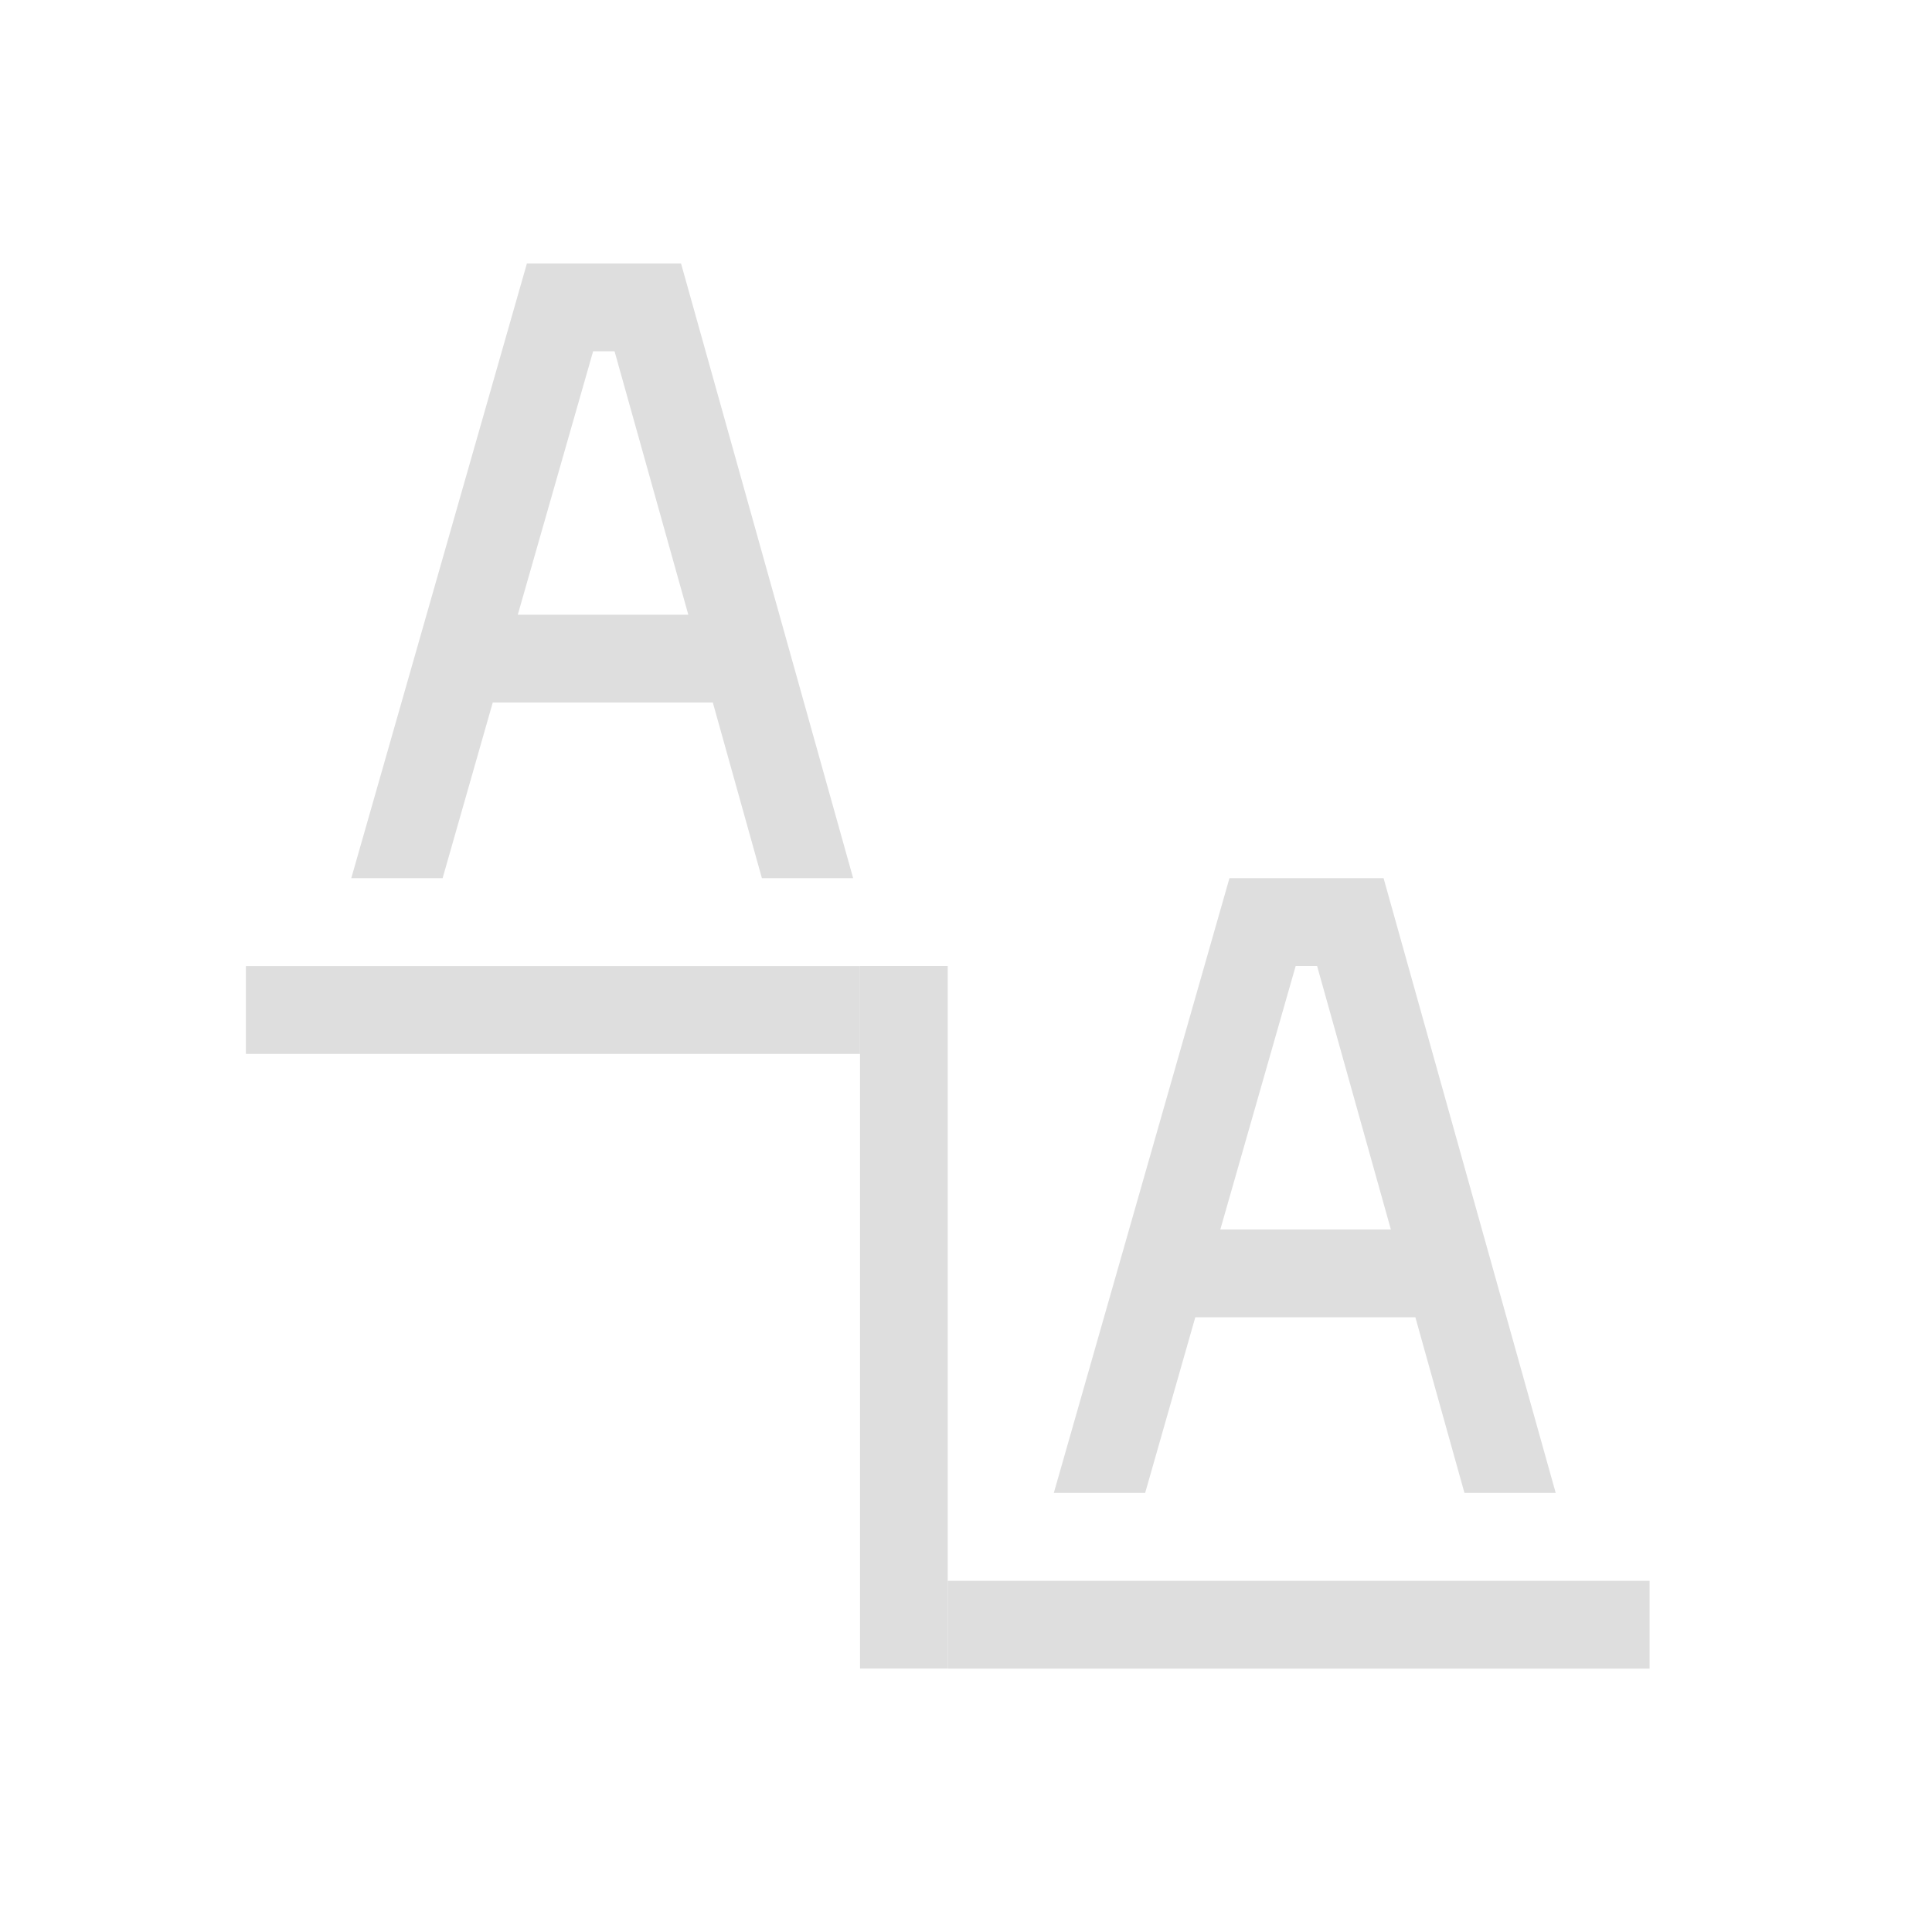 <svg xmlns="http://www.w3.org/2000/svg" width="16" height="16" viewBox="-3 -3 22 22">
<style id="current-color-scheme" type="text/css">
.ColorScheme-Contrast{color:#dedede}
</style>
<path d="M439 844.362h7v1h-7zm8 7h8v1h-8z" class="ColorScheme-Contrast" style="opacity:1;fill:#dedede;fill-opacity:1" transform="matrix(.999 0 0 1 -438.761 -836.361)"/>
<path d="M446 332h1v8h-1z" style="opacity:1;fill:#dedede;fill-opacity:1" transform="matrix(.999 0 0 1 -438.761 -324)"/>
<path d="M3 0 1 7h1.04l.571-2h2.506l.559 2h1.039l-1.96-7Zm.754 1h.244l.84 3H2.896ZM11 7l-2 7h1.04l.571-2h2.506l.559 2h1.039l-1.96-7Zm.754 1h.244l.84 3h-1.942z" style="color:#000;fill:#dedede;fill-opacity:1;-inkscape-stroke:none"/>
</svg>

